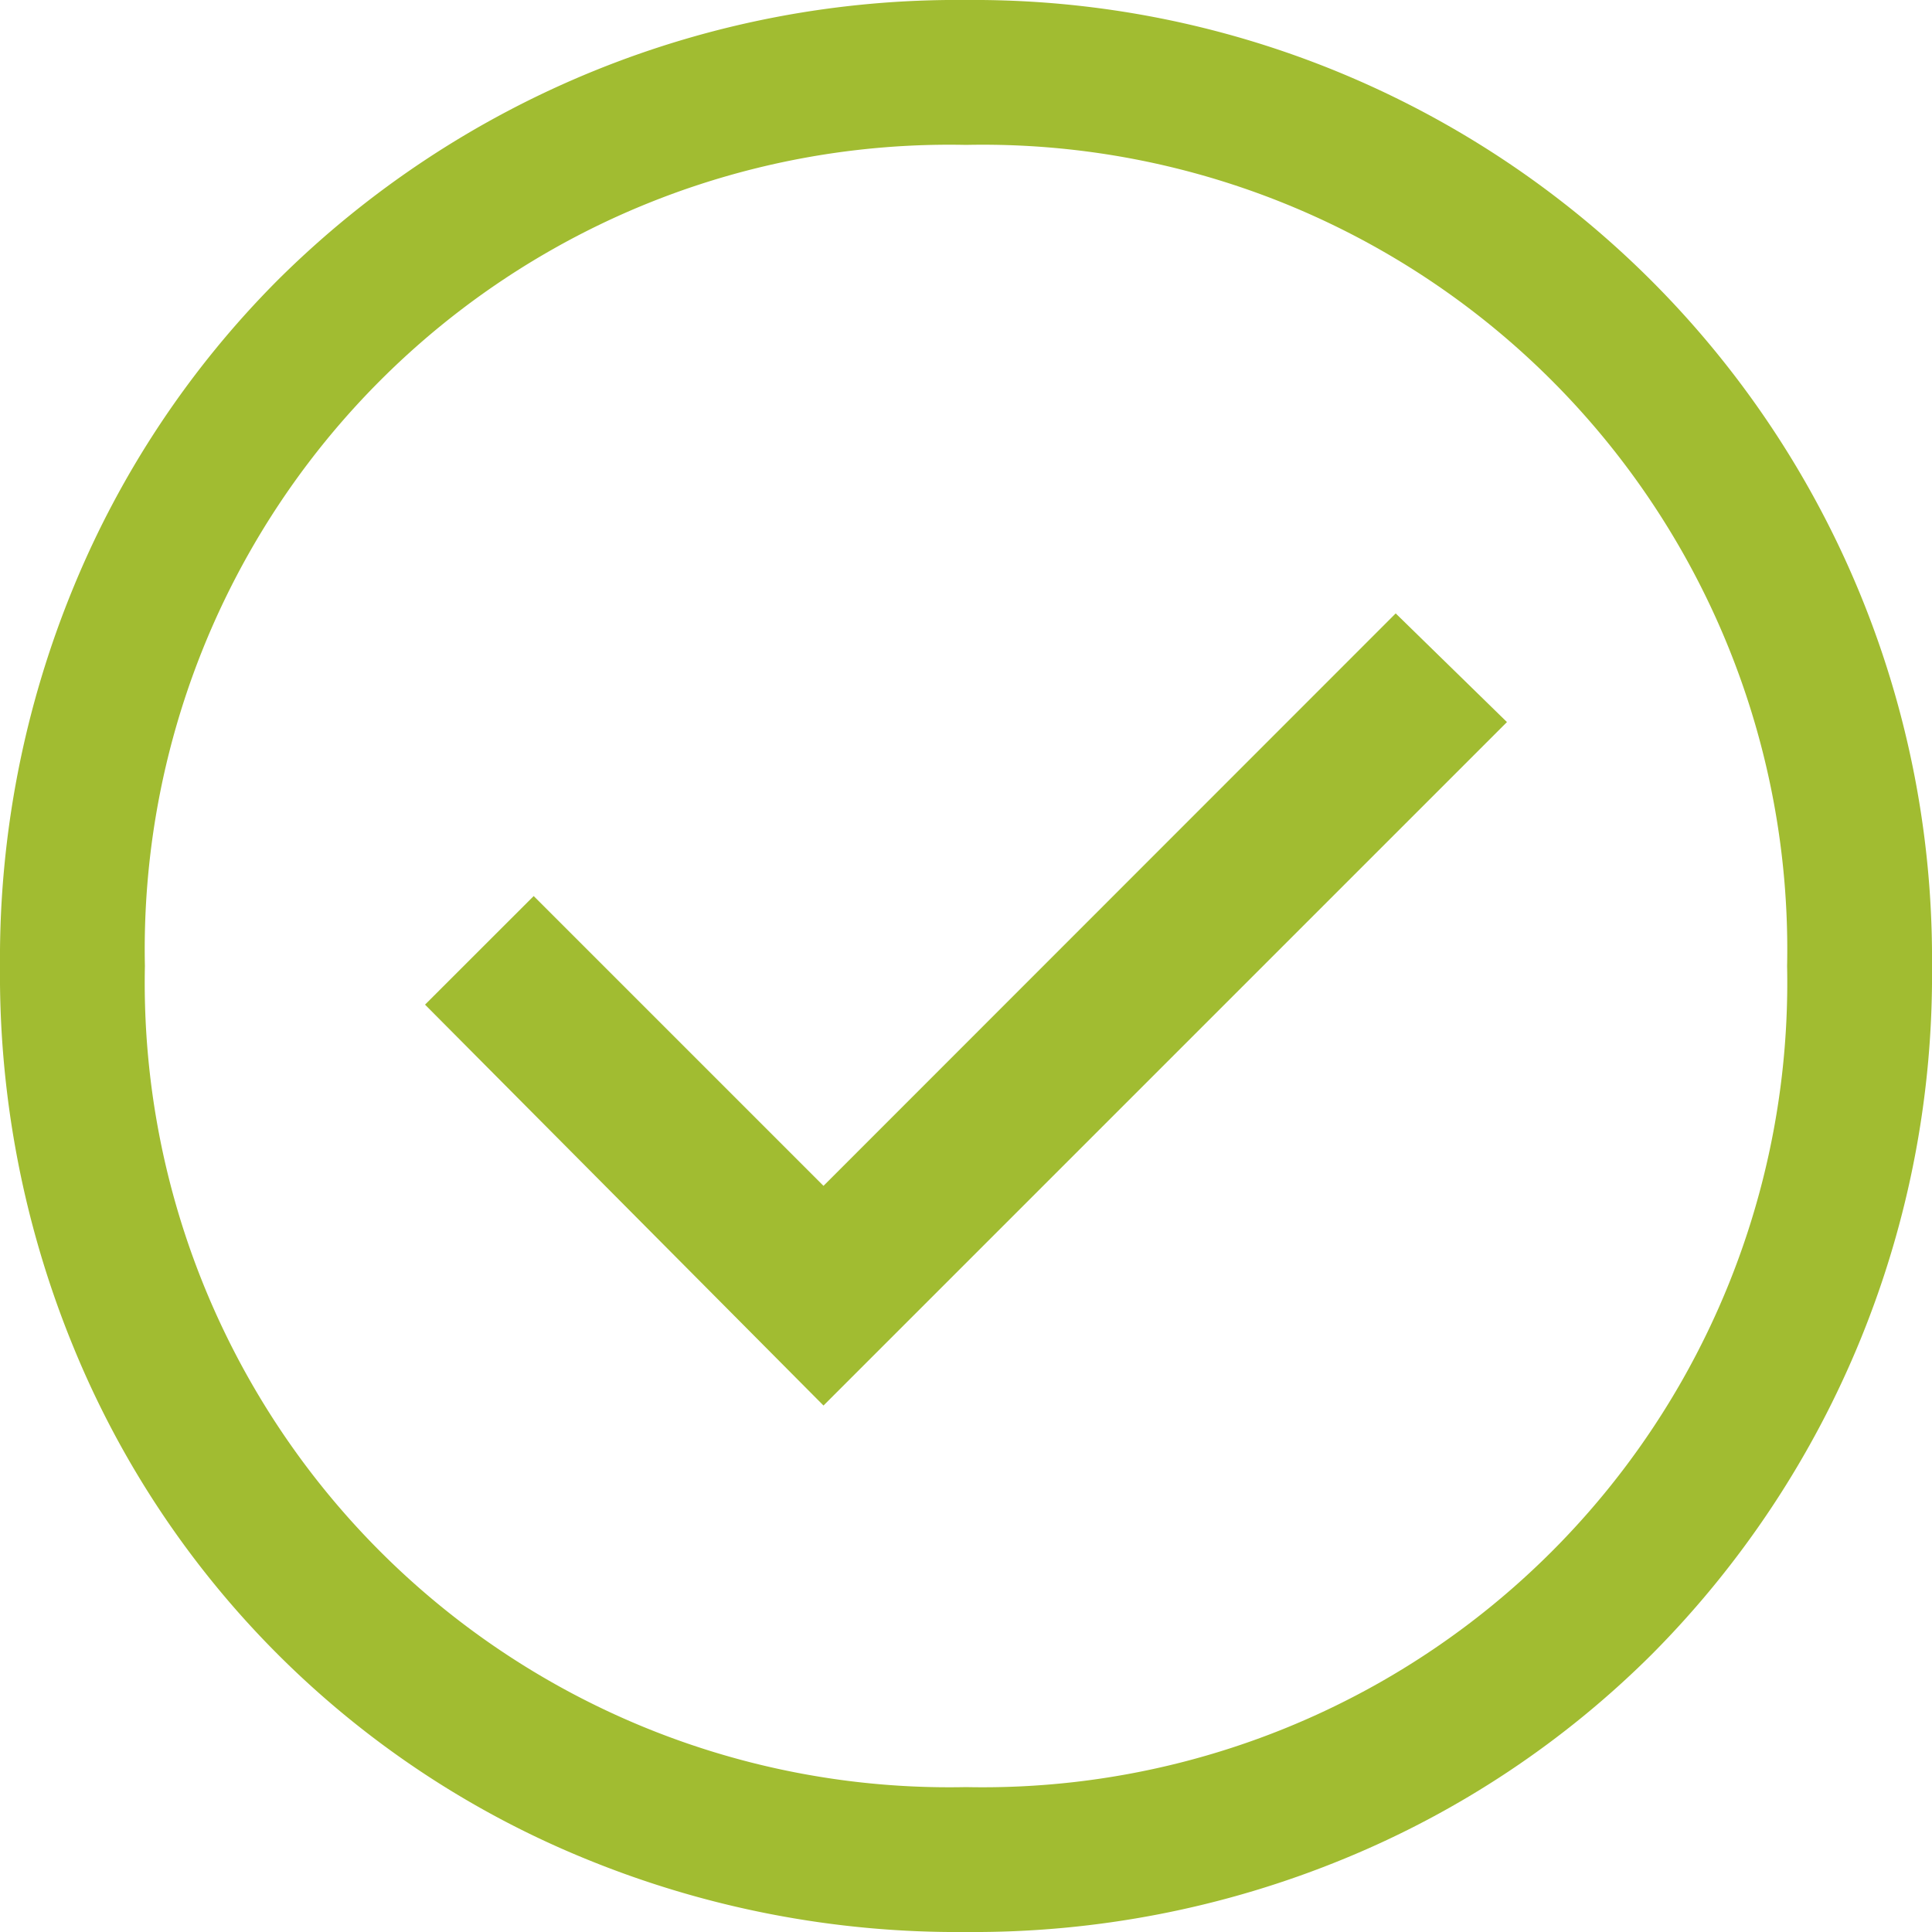 <svg xmlns="http://www.w3.org/2000/svg" width="58" height="58" viewBox="0 0 58 58">
  <path id="check_circle_FILL0_wght400_GRAD0_opsz48" d="M28.722,46.195,49.24,25.677,45.9,22.415,28.722,39.6l-8.7-8.7L16.76,34.16ZM33,62a29.414,29.414,0,0,1-11.455-2.211A28.068,28.068,0,0,1,6.211,44.455,29.414,29.414,0,0,1,4,33,29.226,29.226,0,0,1,6.211,21.618a28.3,28.3,0,0,1,6.126-9.208A28.912,28.912,0,0,1,33,4,28.768,28.768,0,0,1,62,33a28.912,28.912,0,0,1-8.41,20.663,28.3,28.3,0,0,1-9.208,6.126A29.226,29.226,0,0,1,33,62Zm0-29Zm0,24.65A24.152,24.152,0,0,0,57.65,33,24.152,24.152,0,0,0,33,8.35,24.152,24.152,0,0,0,8.35,33,24.152,24.152,0,0,0,33,57.65Z" transform="translate(-4 -4)" fill="#a1bc31"/>
</svg>

